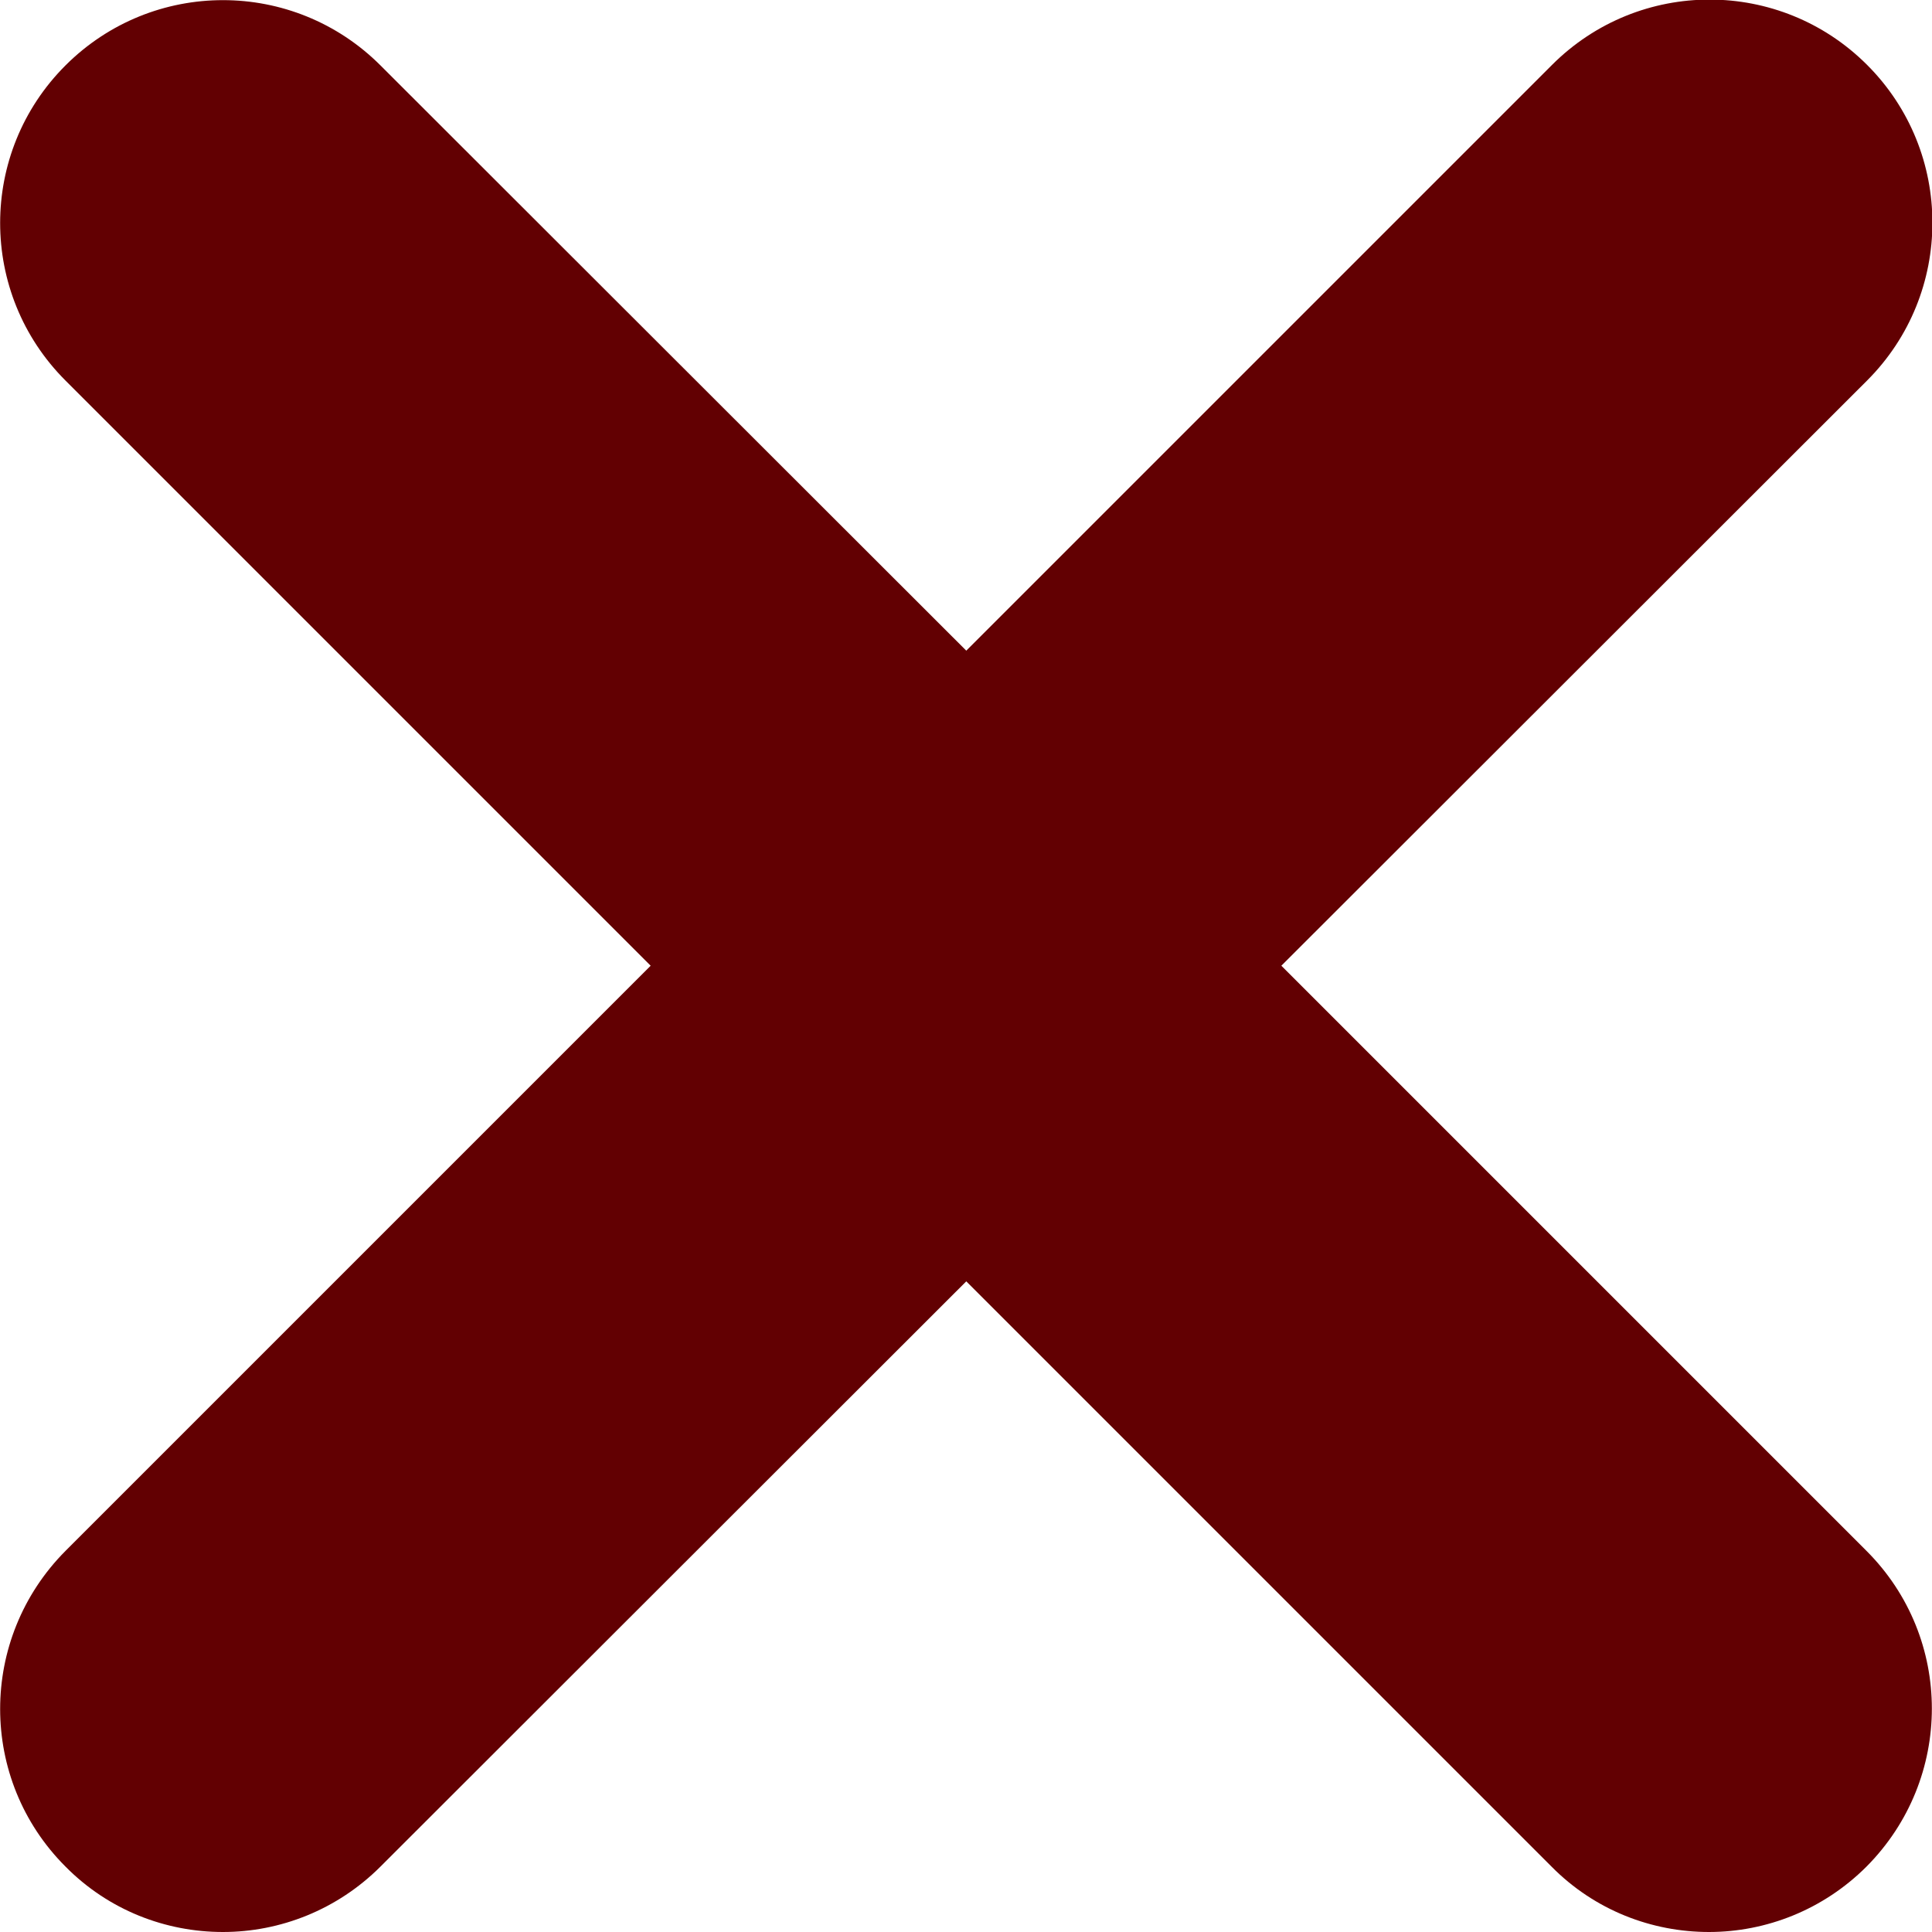 <?xml version="1.0" encoding="utf-8"?>
<!-- Generator: Adobe Illustrator 19.0.0, SVG Export Plug-In . SVG Version: 6.00 Build 0)  -->
<svg version="1.1" id="Capa_1" xmlns="http://www.w3.org/2000/svg" xmlns:xlink="http://www.w3.org/1999/xlink" x="0px" y="0px"
	 viewBox="159 -159.3 348.3 348.3" style="enable-background:new 159 -159.3 348.3 348.3;" xml:space="preserve">
<style type="text/css">
	.st0{fill:#620002;}
</style>
<g>
	<path class="st0" d="M495.6-90.7L390,14.8l105.5,105.5c15.7,15.7,15.7,41.1,0,56.9c-7.8,7.8-18.1,11.8-28.4,11.8
		c-10.3,0-20.6-3.9-28.4-11.8L333.2,71.7L227.6,177.2c-7.8,7.8-18.1,11.8-28.4,11.8c-10.3,0-20.6-3.9-28.4-11.8
		c-15.7-15.7-15.7-41.1,0-56.9L276.3,14.8L170.8-90.7c-15.7-15.7-15.7-41.1,0-56.8c15.7-15.7,41.1-15.7,56.8,0L333.2-42l105.6-105.6
		c15.7-15.7,41.1-15.7,56.8,0C511.3-131.9,511.3-106.4,495.6-90.7z"/>
</g>
</svg>
